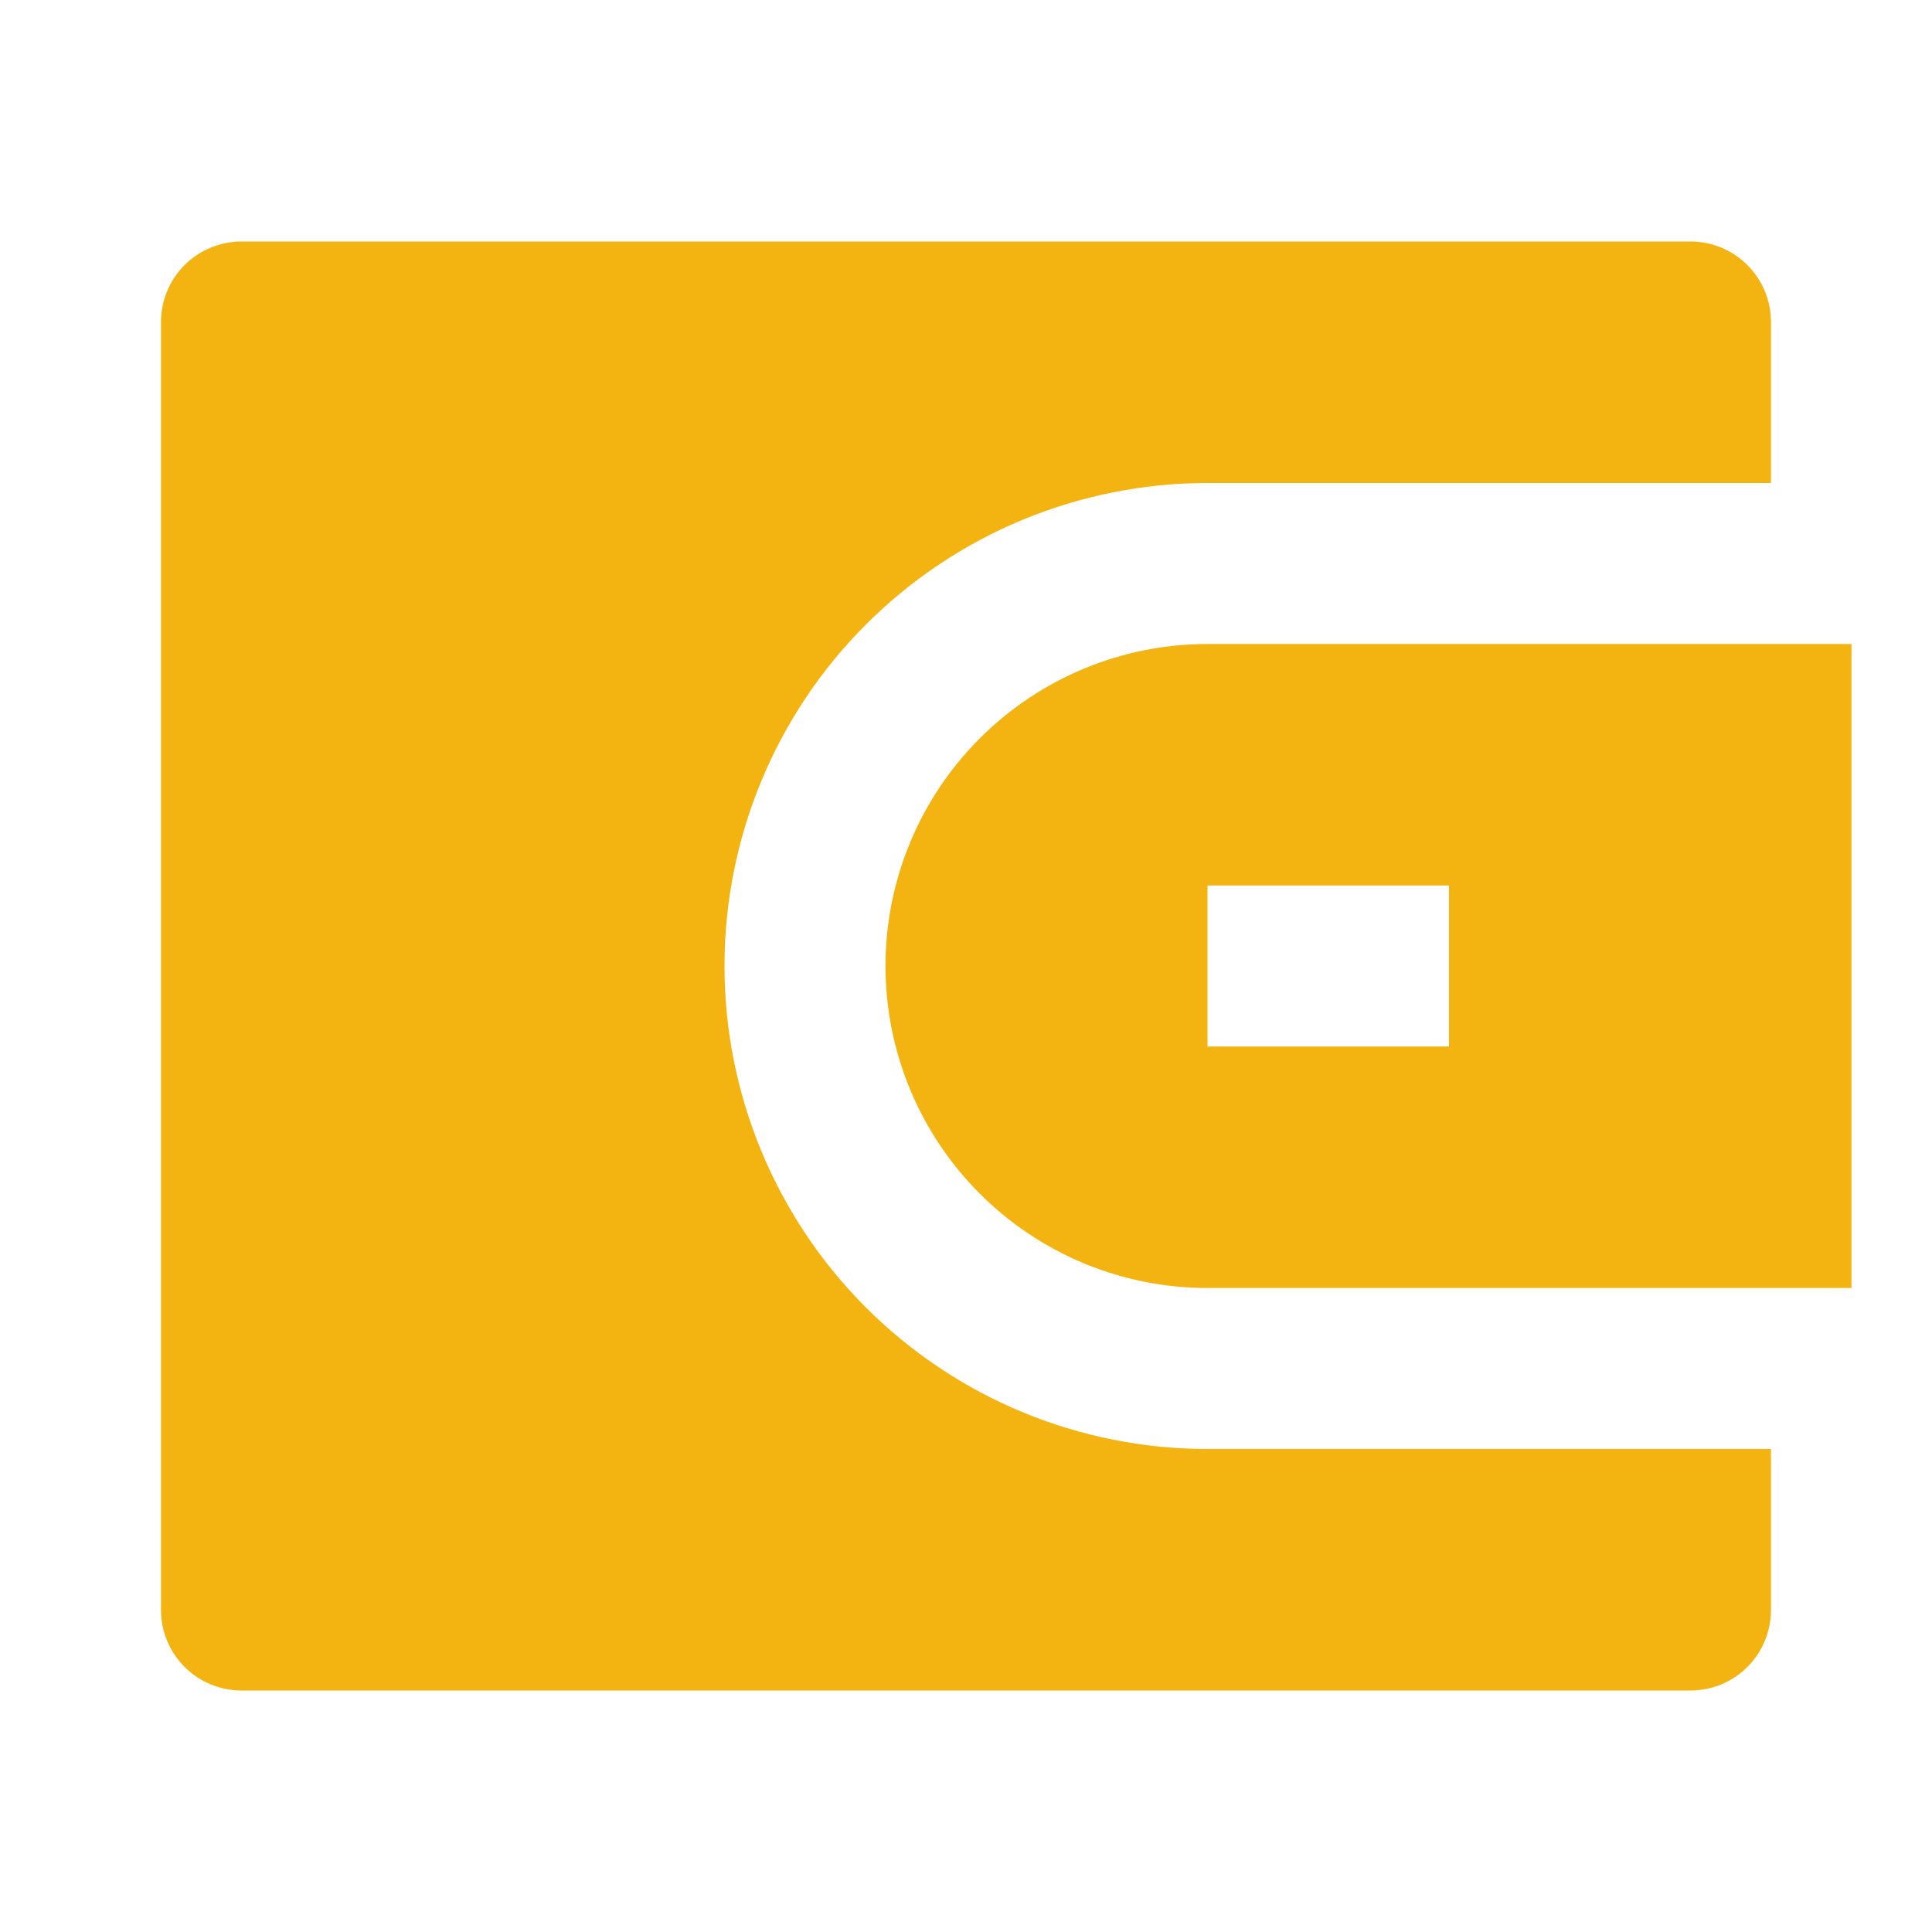 <svg width="40" height="40" viewBox="0 0 40 40" fill="none" xmlns="http://www.w3.org/2000/svg">
<g clip-path="url(#clip0_1_184)">
<path d="M36.666 10H25C22.348 10 19.804 11.054 17.929 12.929C16.053 14.804 15 17.348 15 20C15 22.652 16.053 25.196 17.929 27.071C19.804 28.946 22.348 30 25 30H36.666V33.333C36.666 33.775 36.491 34.199 36.178 34.512C35.866 34.824 35.442 35 35 35H5C4.558 35 4.134 34.824 3.821 34.512C3.509 34.199 3.333 33.775 3.333 33.333V6.667C3.333 6.225 3.509 5.801 3.821 5.488C4.134 5.176 4.558 5 5 5H35C35.442 5 35.866 5.176 36.178 5.488C36.491 5.801 36.666 6.225 36.666 6.667V10ZM25 13.333H38.333V26.667H25C23.232 26.667 21.536 25.964 20.286 24.714C19.035 23.464 18.333 21.768 18.333 20C18.333 18.232 19.035 16.536 20.286 15.286C21.536 14.036 23.232 13.333 25 13.333ZM25 18.333V21.667H30V18.333H25Z" fill="#F3B411"/>
</g>
<defs>
<clipPath id="clip0_1_184">
<rect width="40" height="40" fill="white"/>
</clipPath>
</defs>
</svg>
